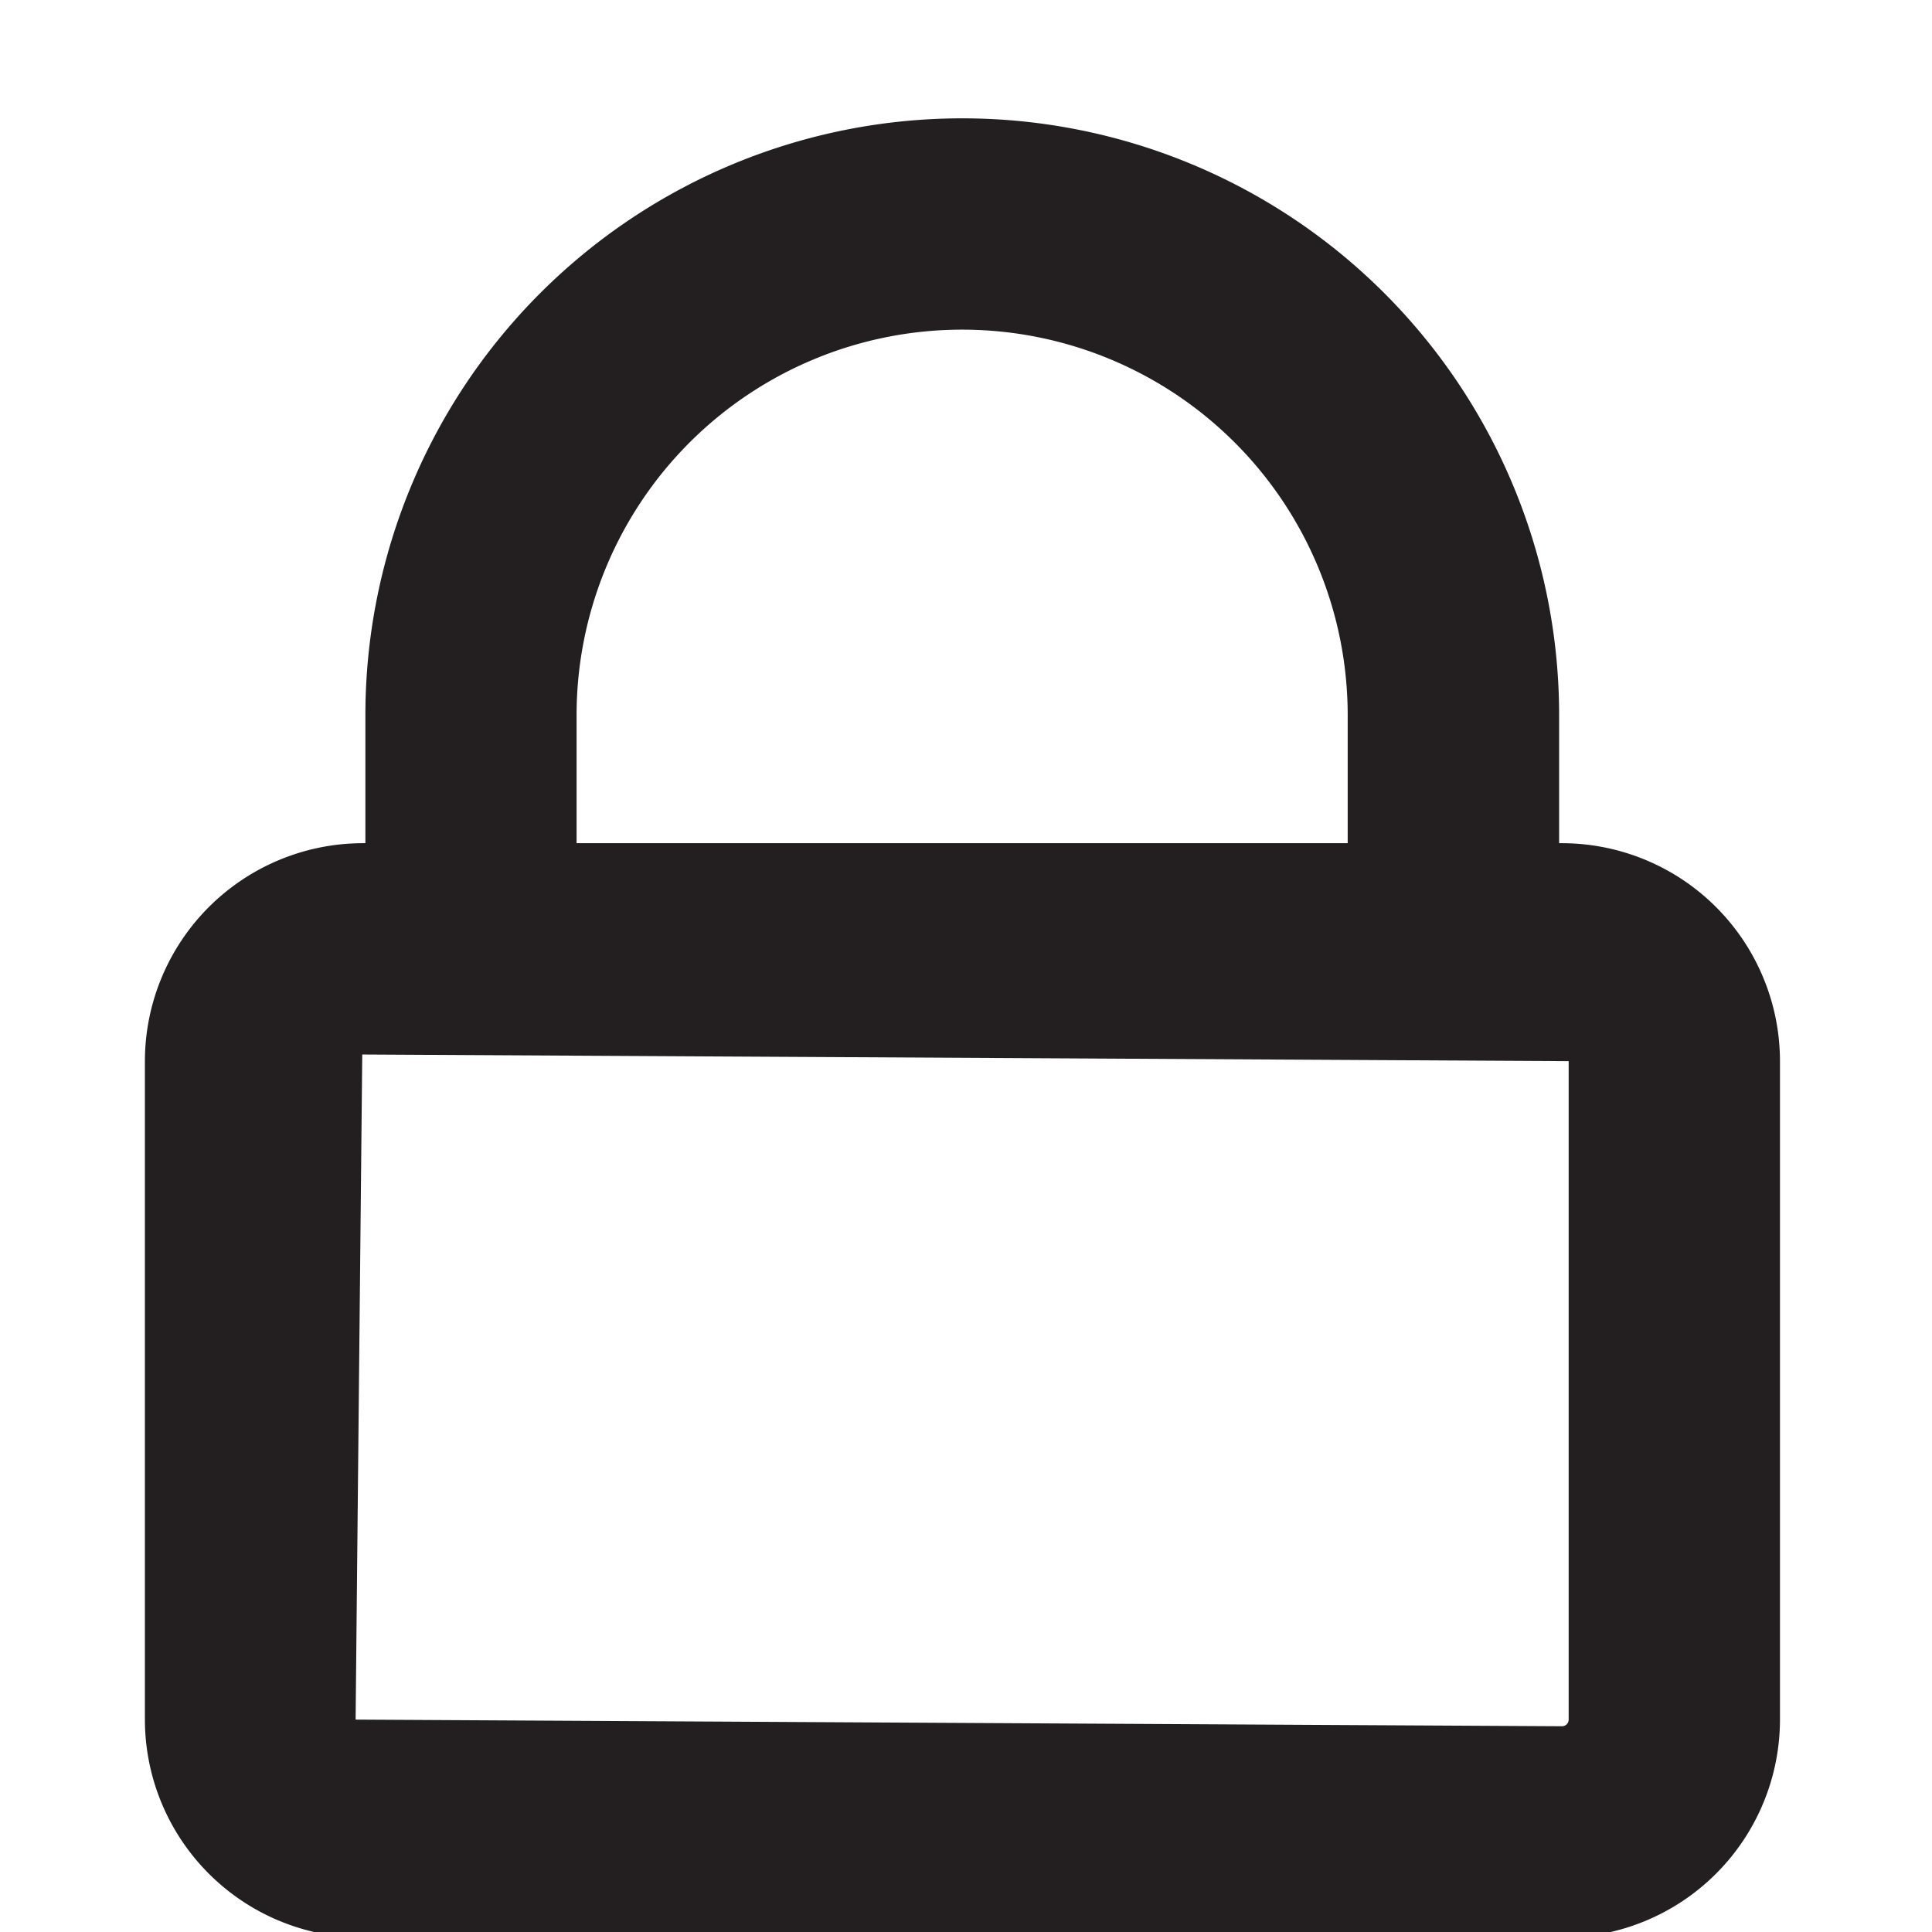 <svg xmlns="http://www.w3.org/2000/svg" viewBox="0 0 16 16"><defs><style>.cls-1{fill:#231f20}</style></defs><title>lock-o</title><path class="cls-1" d="M12.937 6.983h-.025v-1.06a4.943 4.943 0 0 0-9.886 0v1.06H3a1.807 1.807 0 0 0-1.8 1.805v5.453A1.807 1.807 0 0 0 3 16.046h9.936a1.807 1.807 0 0 0 1.805-1.8V8.788a1.807 1.807 0 0 0-1.804-1.805zm-8.162-1.06a3.193 3.193 0 0 1 6.386 0v1.06H4.775zm8.216 8.318a.055.055 0 0 1-.055.055l-9.991-.055L3 8.733l9.991.055z" id="Layer_1" data-name="Layer 1"/></svg>